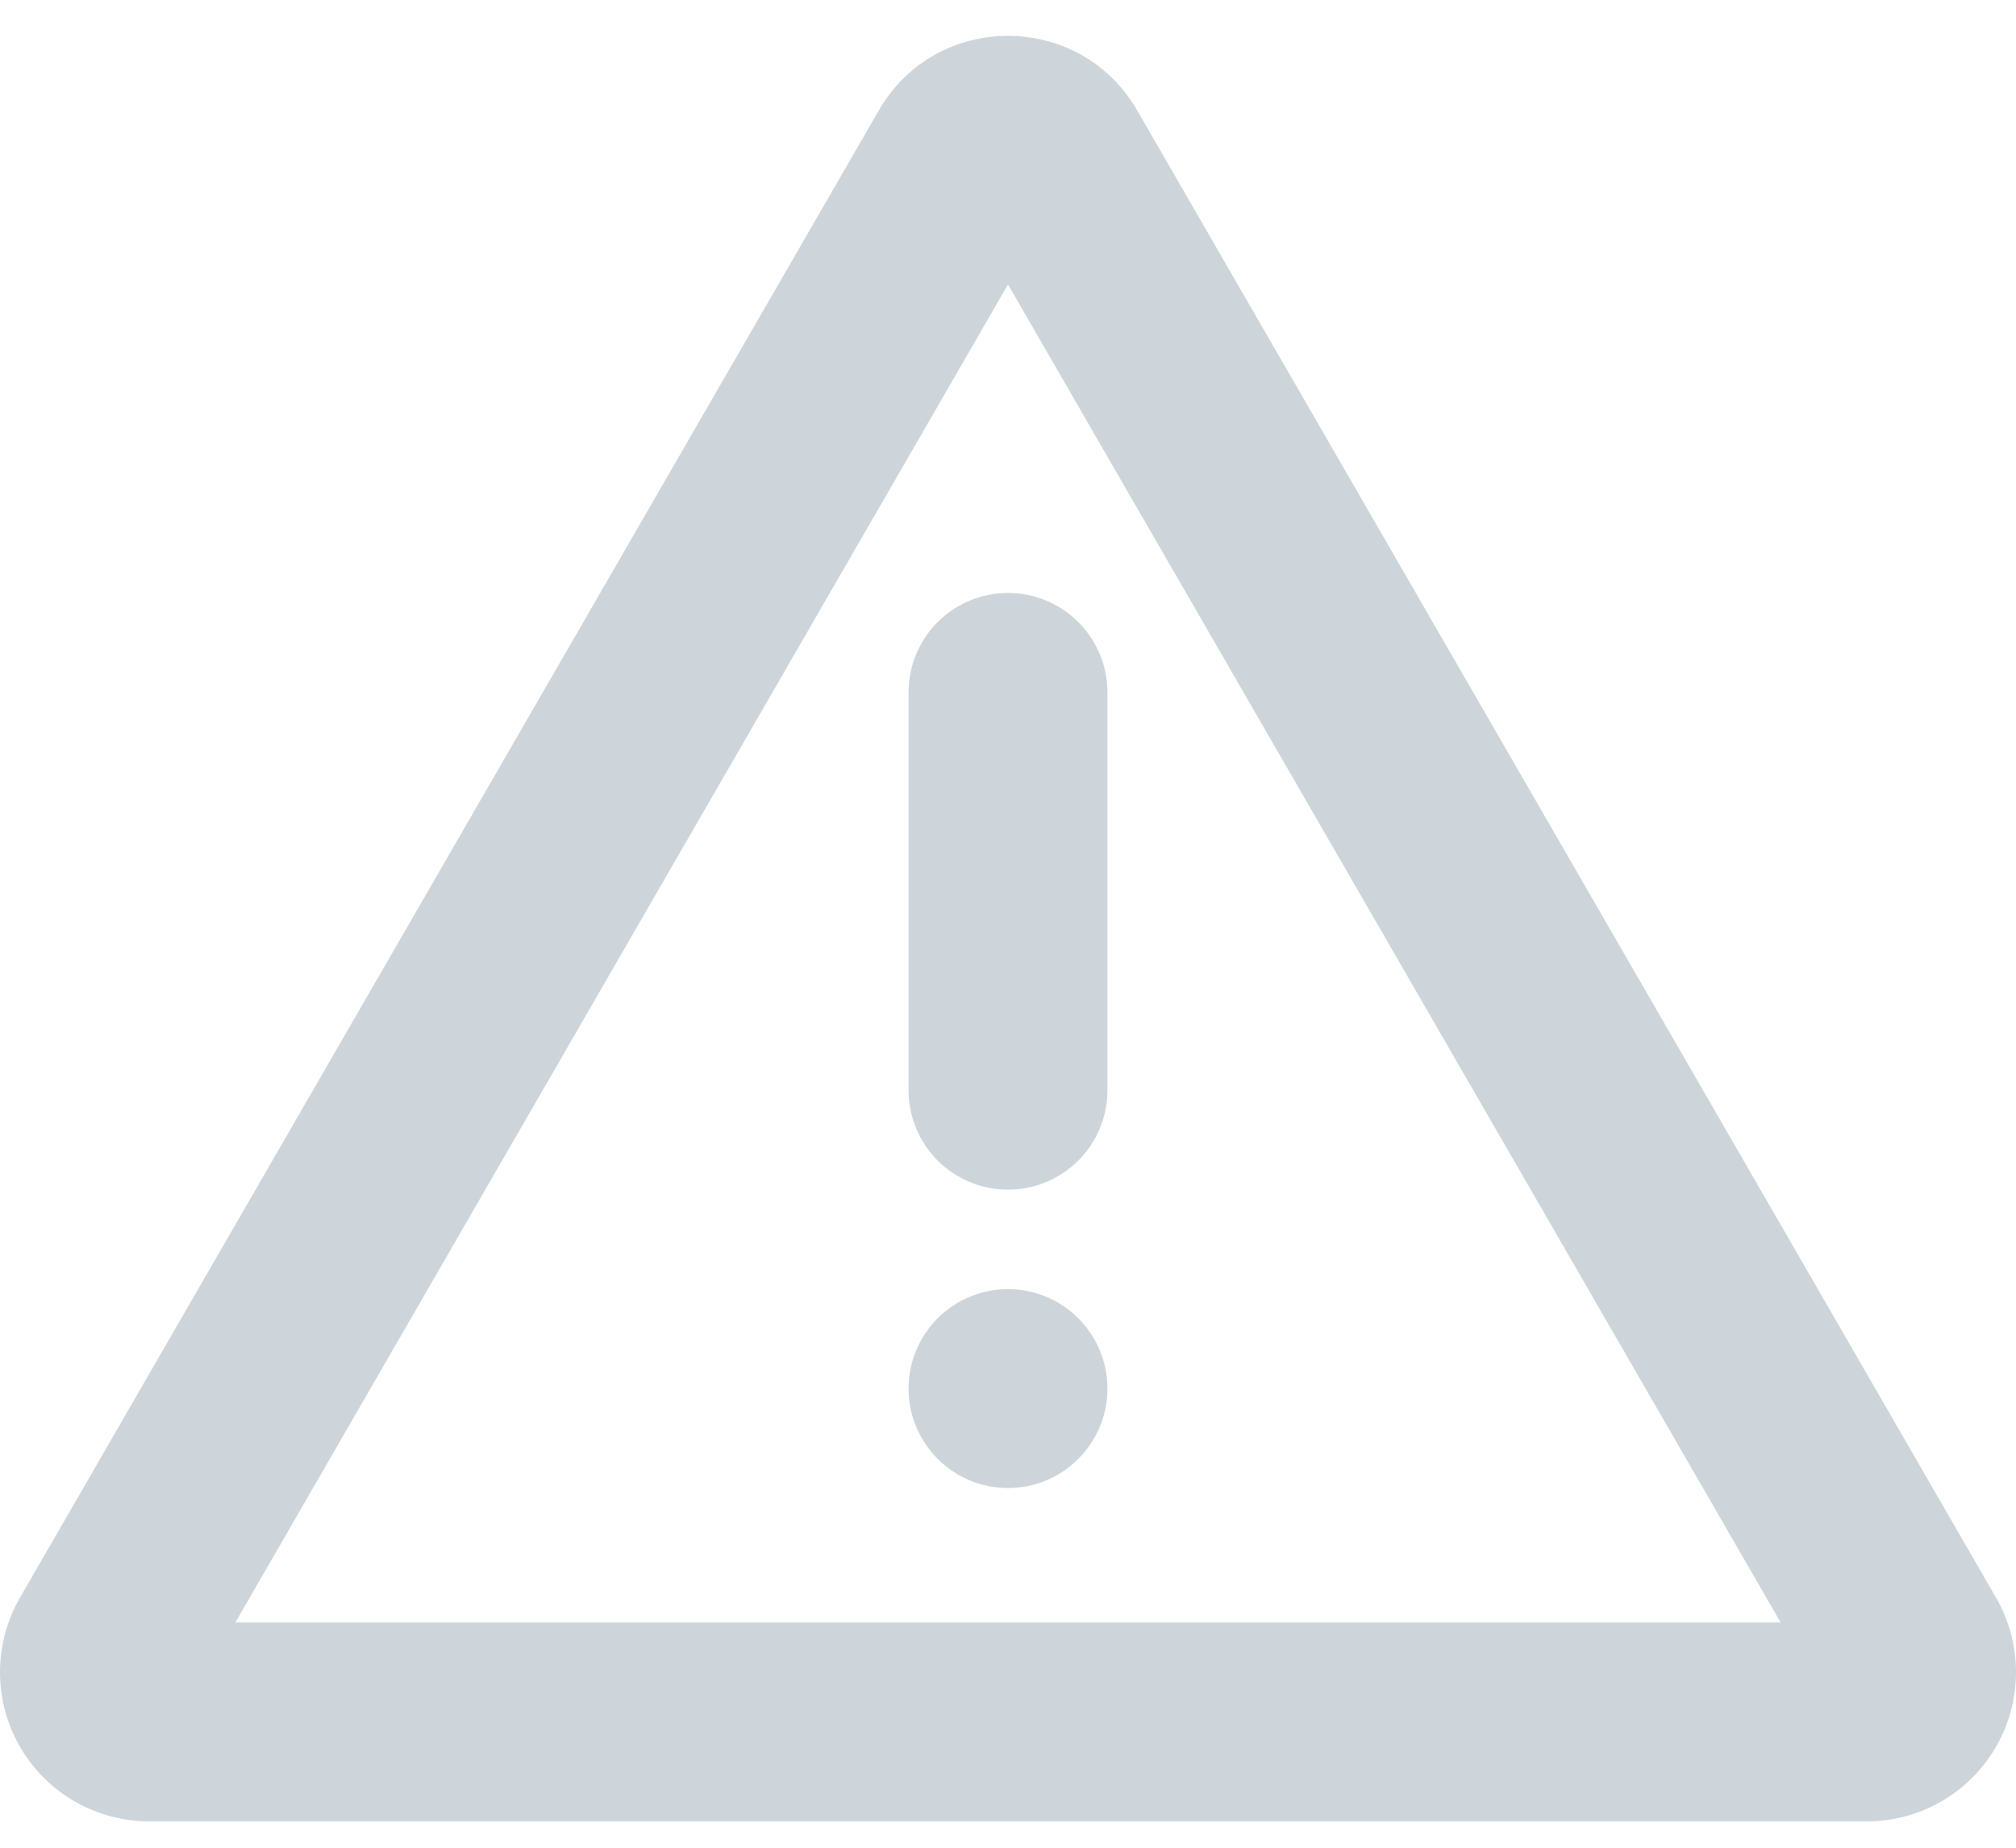 <svg width="24" height="22" viewBox="0 0 24 22" fill="none" xmlns="http://www.w3.org/2000/svg">
<g id="Group">
<path id="Vector" d="M13.538 1.315L23.762 19.022C23.918 19.292 24 19.599 24 19.91C24 20.222 23.918 20.528 23.762 20.798C23.606 21.068 23.382 21.293 23.112 21.448C22.842 21.604 22.535 21.686 22.224 21.686H1.776C1.464 21.686 1.158 21.604 0.888 21.448C0.618 21.293 0.394 21.068 0.238 20.798C0.082 20.528 -1.98014e-06 20.222 0 19.91C1.98021e-06 19.599 0.082 19.292 0.238 19.022L10.462 1.315C11.145 0.131 12.854 0.131 13.538 1.315ZM12 3.387L2.802 19.318H21.198L12 3.387ZM12 15.349C12.314 15.349 12.615 15.474 12.837 15.696C13.059 15.918 13.184 16.219 13.184 16.533C13.184 16.847 13.059 17.148 12.837 17.37C12.615 17.593 12.314 17.717 12 17.717C11.686 17.717 11.385 17.593 11.162 17.37C10.941 17.148 10.816 16.847 10.816 16.533C10.816 16.219 10.941 15.918 11.162 15.696C11.385 15.474 11.686 15.349 12 15.349ZM12 7.06C12.314 7.06 12.615 7.185 12.837 7.407C13.059 7.629 13.184 7.93 13.184 8.244V12.981C13.184 13.295 13.059 13.596 12.837 13.818C12.615 14.04 12.314 14.165 12 14.165C11.686 14.165 11.385 14.04 11.162 13.818C10.941 13.596 10.816 13.295 10.816 12.981V8.244C10.816 7.93 10.941 7.629 11.162 7.407C11.385 7.185 11.686 7.06 12 7.06Z" fill="#CDD5DB"/>
</g>
</svg>
